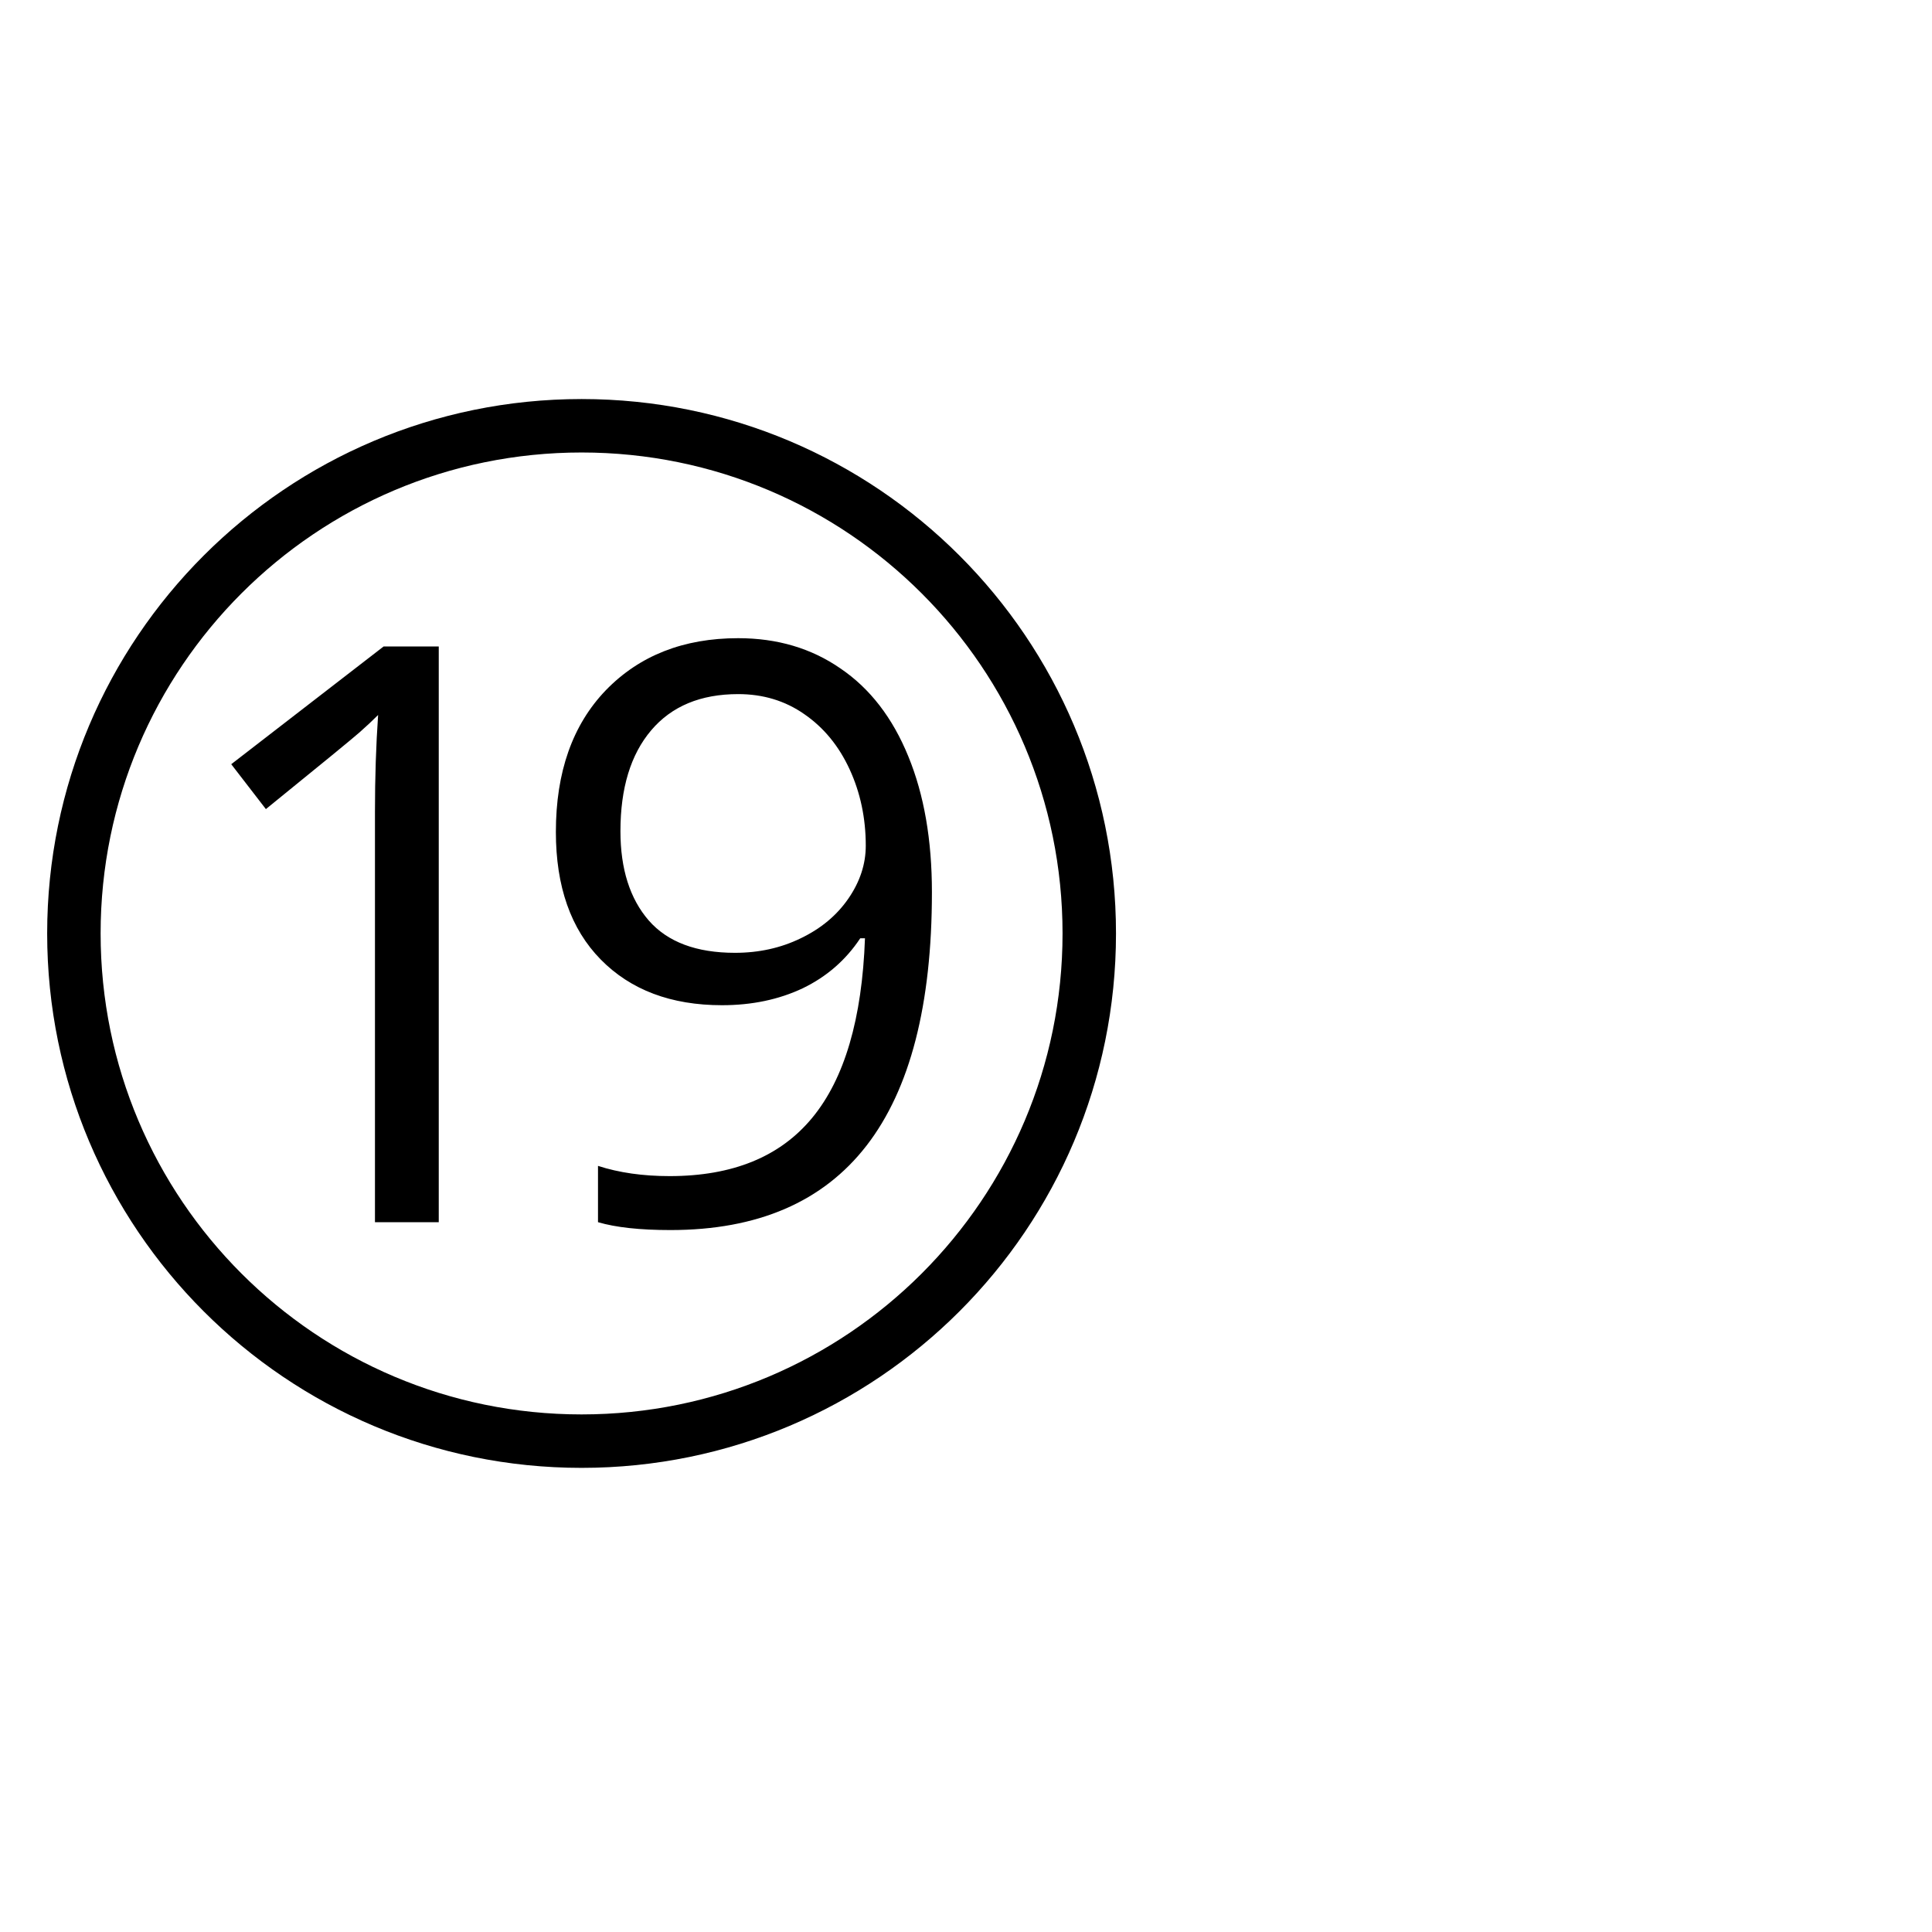 <?xml version="1.0" encoding="UTF-8" standalone="no"?>
<!-- Created with Inkscape (http://www.inkscape.org/) -->

<svg
   xmlns:dc="http://purl.org/dc/elements/1.1/"
   xmlns:cc="http://creativecommons.org/ns#"
   xmlns:rdf="http://www.w3.org/1999/02/22-rdf-syntax-ns#"
   xmlns:svg="http://www.w3.org/2000/svg"
   xmlns="http://www.w3.org/2000/svg"
   version="1.1"
   width="2048"
   height="2048"
   id="svg3005">
  <defs
     id="defs5498" />
  <g
     transform="translate(0,1048)"
     id="layer1">
    <path
       d="M 616.5,423 C 303.631,423 50,676.631 50,989.5 50,1302.369 303.631,1556 616.5,1556 929.369,1556 1183,1302.369 1183,989.5 1183,676.631 929.369,423 616.5,423 z m 0,56.656 c 281.582,0 509.844,228.261 509.844,509.844 0,281.582 -228.261,509.844 -509.844,509.844 -281.582,0 -509.844,-228.261 -509.844,-509.844 0,-281.582 228.261,-509.844 509.844,-509.844 z M 782.5,676.5 c -57.883,6.4e-4 -104.628,18.392 -140.25,55.125 -35.342,36.734 -53,86.801 -53,150.25 0,57.884 15.837,102.969 47.562,135.25 31.725,32.282 74.576,48.438 128.562,48.438 31.725,2e-4 60.268,-6.002 85.594,-17.969 25.322,-12.244 45.633,-29.902 60.938,-53 l 5,0 c -3.063,85.434 -21.707,148.879 -55.938,190.344 -33.95,41.187 -84.305,61.781 -151.094,61.781 -28.385,0 -53.705,-3.608 -75.969,-10.844 l 0,59.688 c 18.923,5.566 44.529,8.344 76.812,8.344 184.782,1e-4 277.156,-119.386 277.156,-358.156 0,-55.379 -8.333,-103.37 -25.031,-144 -16.696,-40.908 -40.645,-71.943 -71.812,-93.094 C 860.139,687.229 823.965,676.501 782.5,676.5 z m -375.844,8.781 -161.531,124.812 36.719,47.594 c 58.997,-47.865 92.109,-75.005 99.344,-81.406 7.234,-6.4 13.78,-12.53 19.625,-18.375 -2.229,32.282 -3.344,66.511 -3.344,102.688 l 0,434.969 67.625,0 0,-610.281 -58.438,0 z m 375.844,50.5 c 26.438,6.3e-4 49.808,7.089 70.125,21.281 20.592,14.193 36.589,33.67 48,58.438 11.409,24.768 17.125,51.78 17.125,81 -0.002,19.481 -6.131,38.127 -18.375,55.938 -12.246,17.811 -29.072,31.86 -50.5,42.156 -21.15,10.297 -44.395,15.438 -69.719,15.437 -40.909,3e-4 -71.37,-11.399 -91.406,-34.219 -20.037,-23.097 -30.062,-54.676 -30.062,-94.75 0,-45.639 10.857,-81.272 32.562,-106.875 21.706,-25.602 52.455,-38.406 92.25,-38.406 z"
       transform="translate(0,-1048)"
       id="path3176" />
  </g>
</svg>
